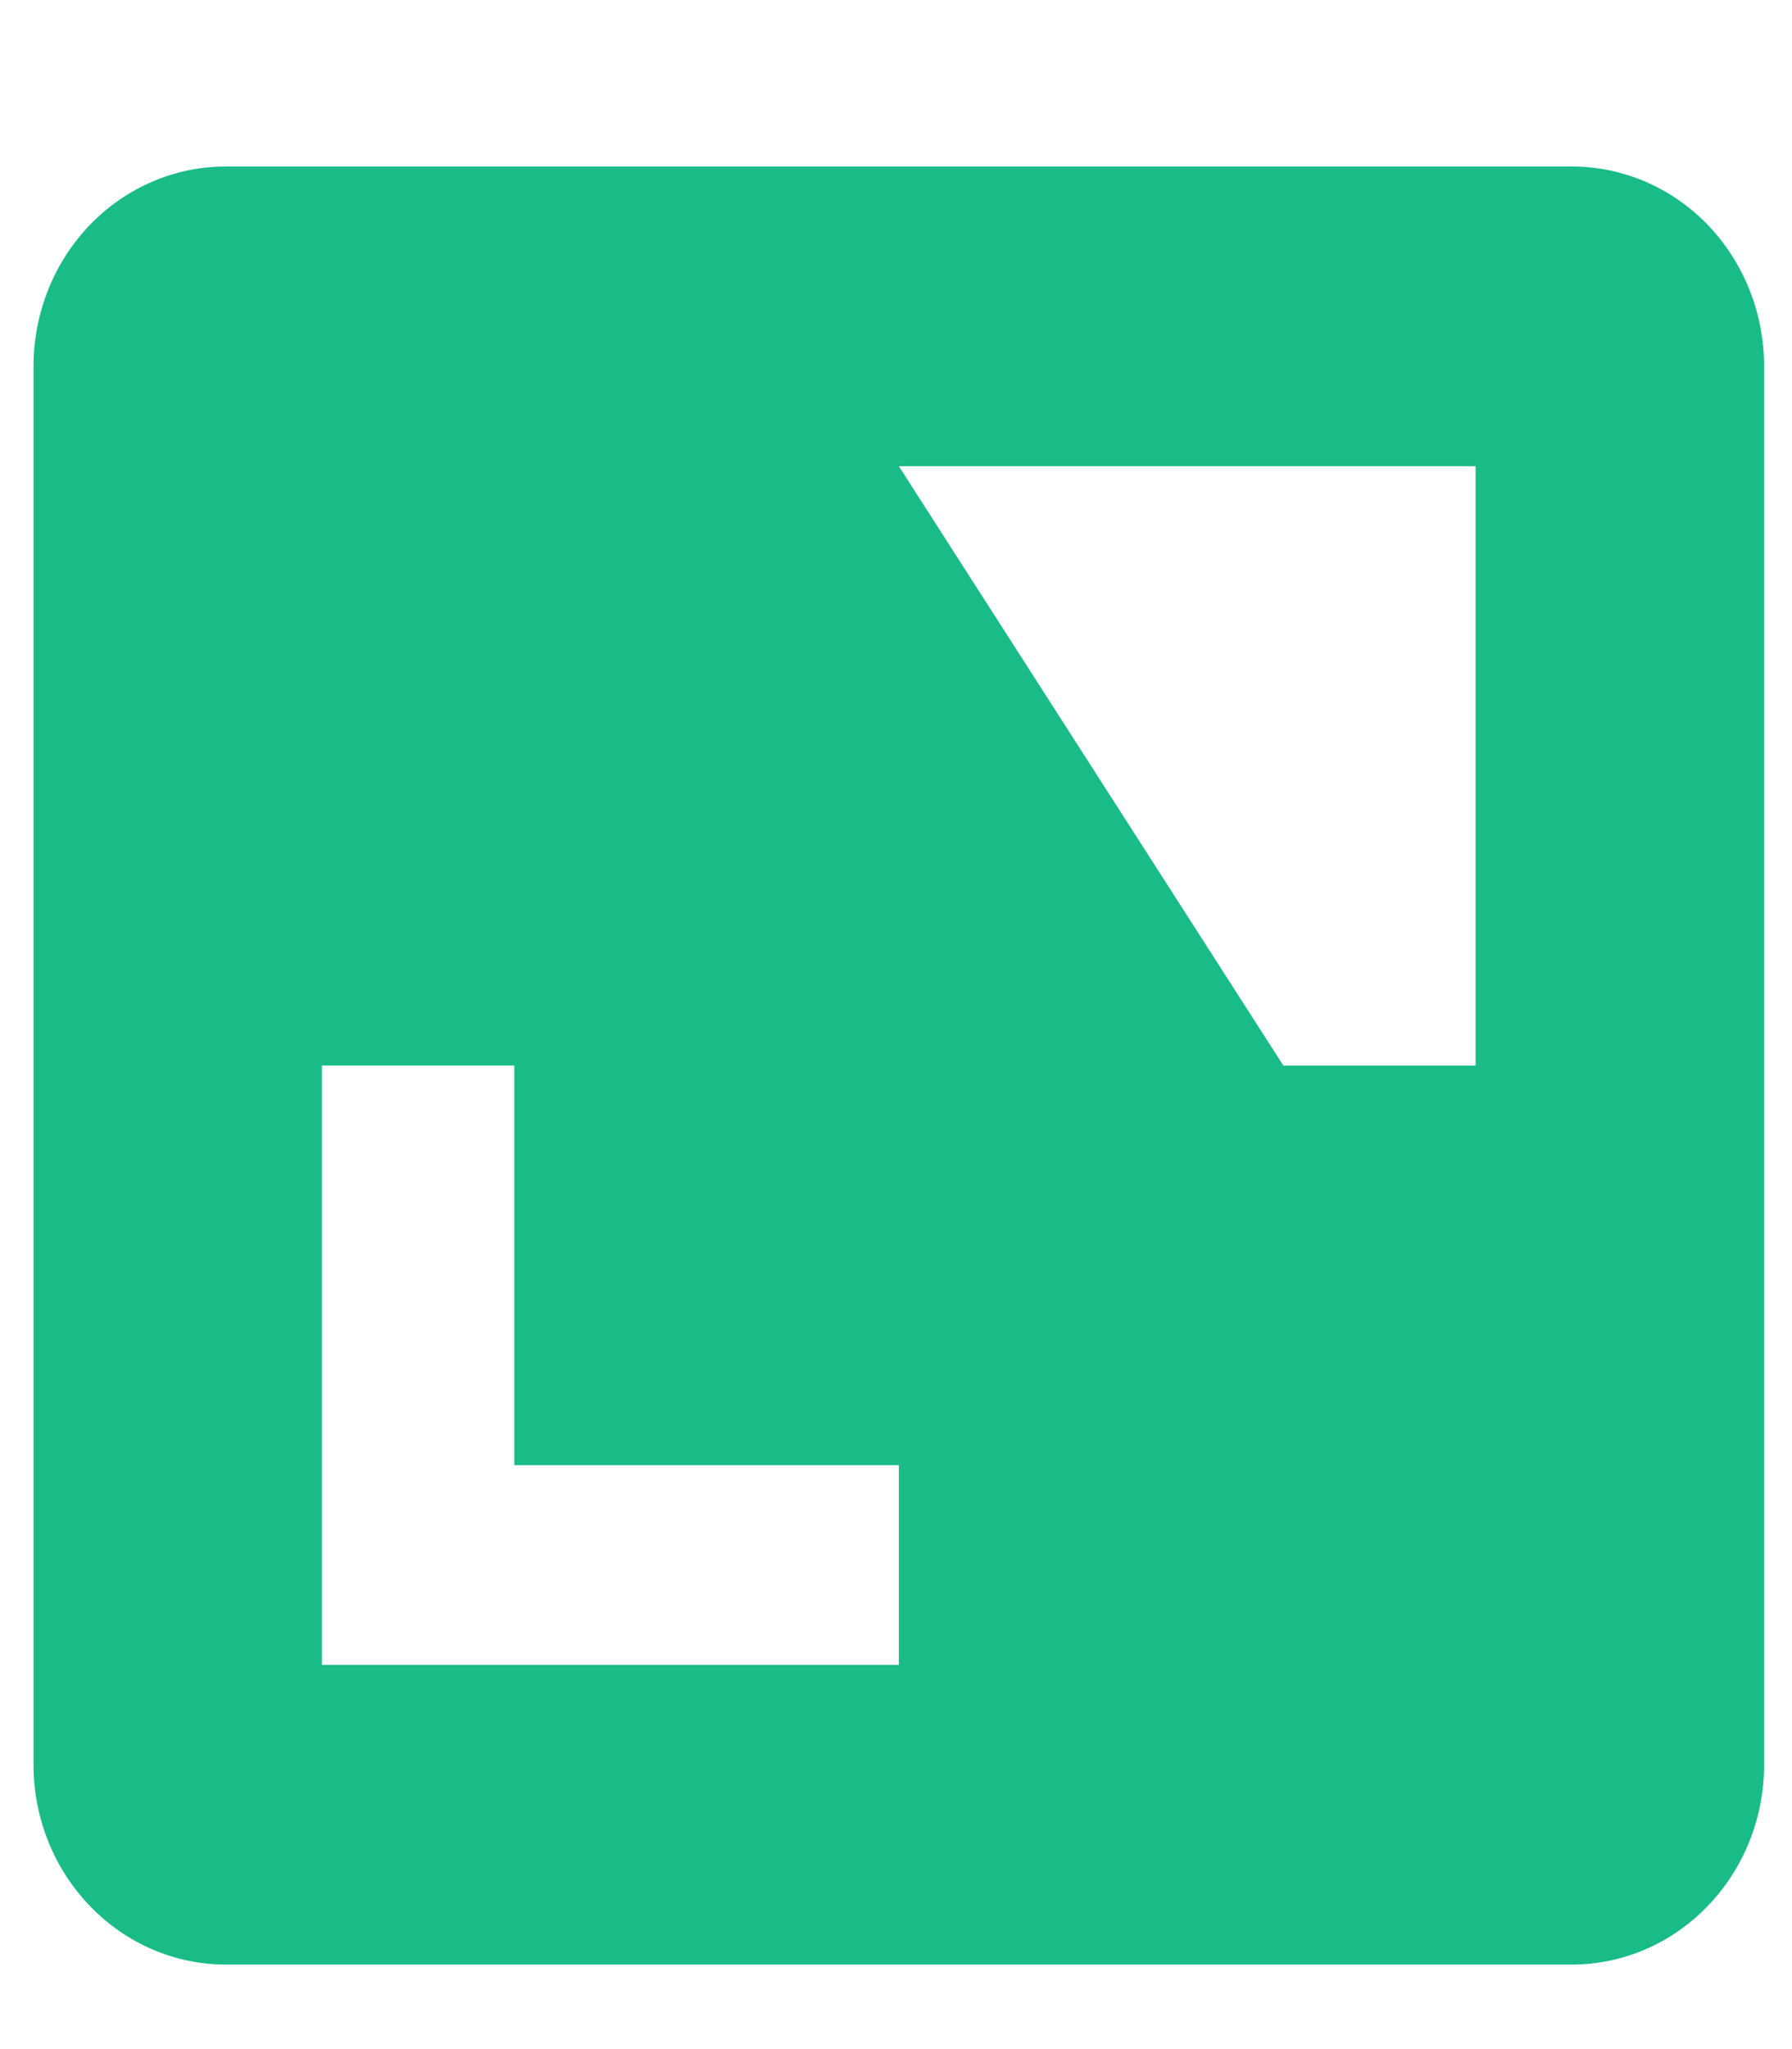 <svg width="7" height="8" viewBox="0 0 7 8" fill="none" xmlns="http://www.w3.org/2000/svg">
<path d="M0.131 6.89C0.131 7.097 0.21 7.295 0.351 7.441C0.492 7.588 0.683 7.67 0.882 7.67H6.14C6.339 7.67 6.53 7.588 6.671 7.441C6.812 7.295 6.891 7.097 6.891 6.89V1.43C6.891 1.223 6.812 1.025 6.671 0.878C6.53 0.732 6.339 0.65 6.14 0.65H0.882C0.683 0.65 0.492 0.732 0.351 0.878C0.21 1.025 0.131 1.223 0.131 1.43V6.89ZM3.511 1.82H5.764V4.16H5.013L3.511 1.82ZM1.257 4.16H2.009V5.72H3.511V6.5H1.257V4.16Z" fill="#19BC86"/>
</svg>
